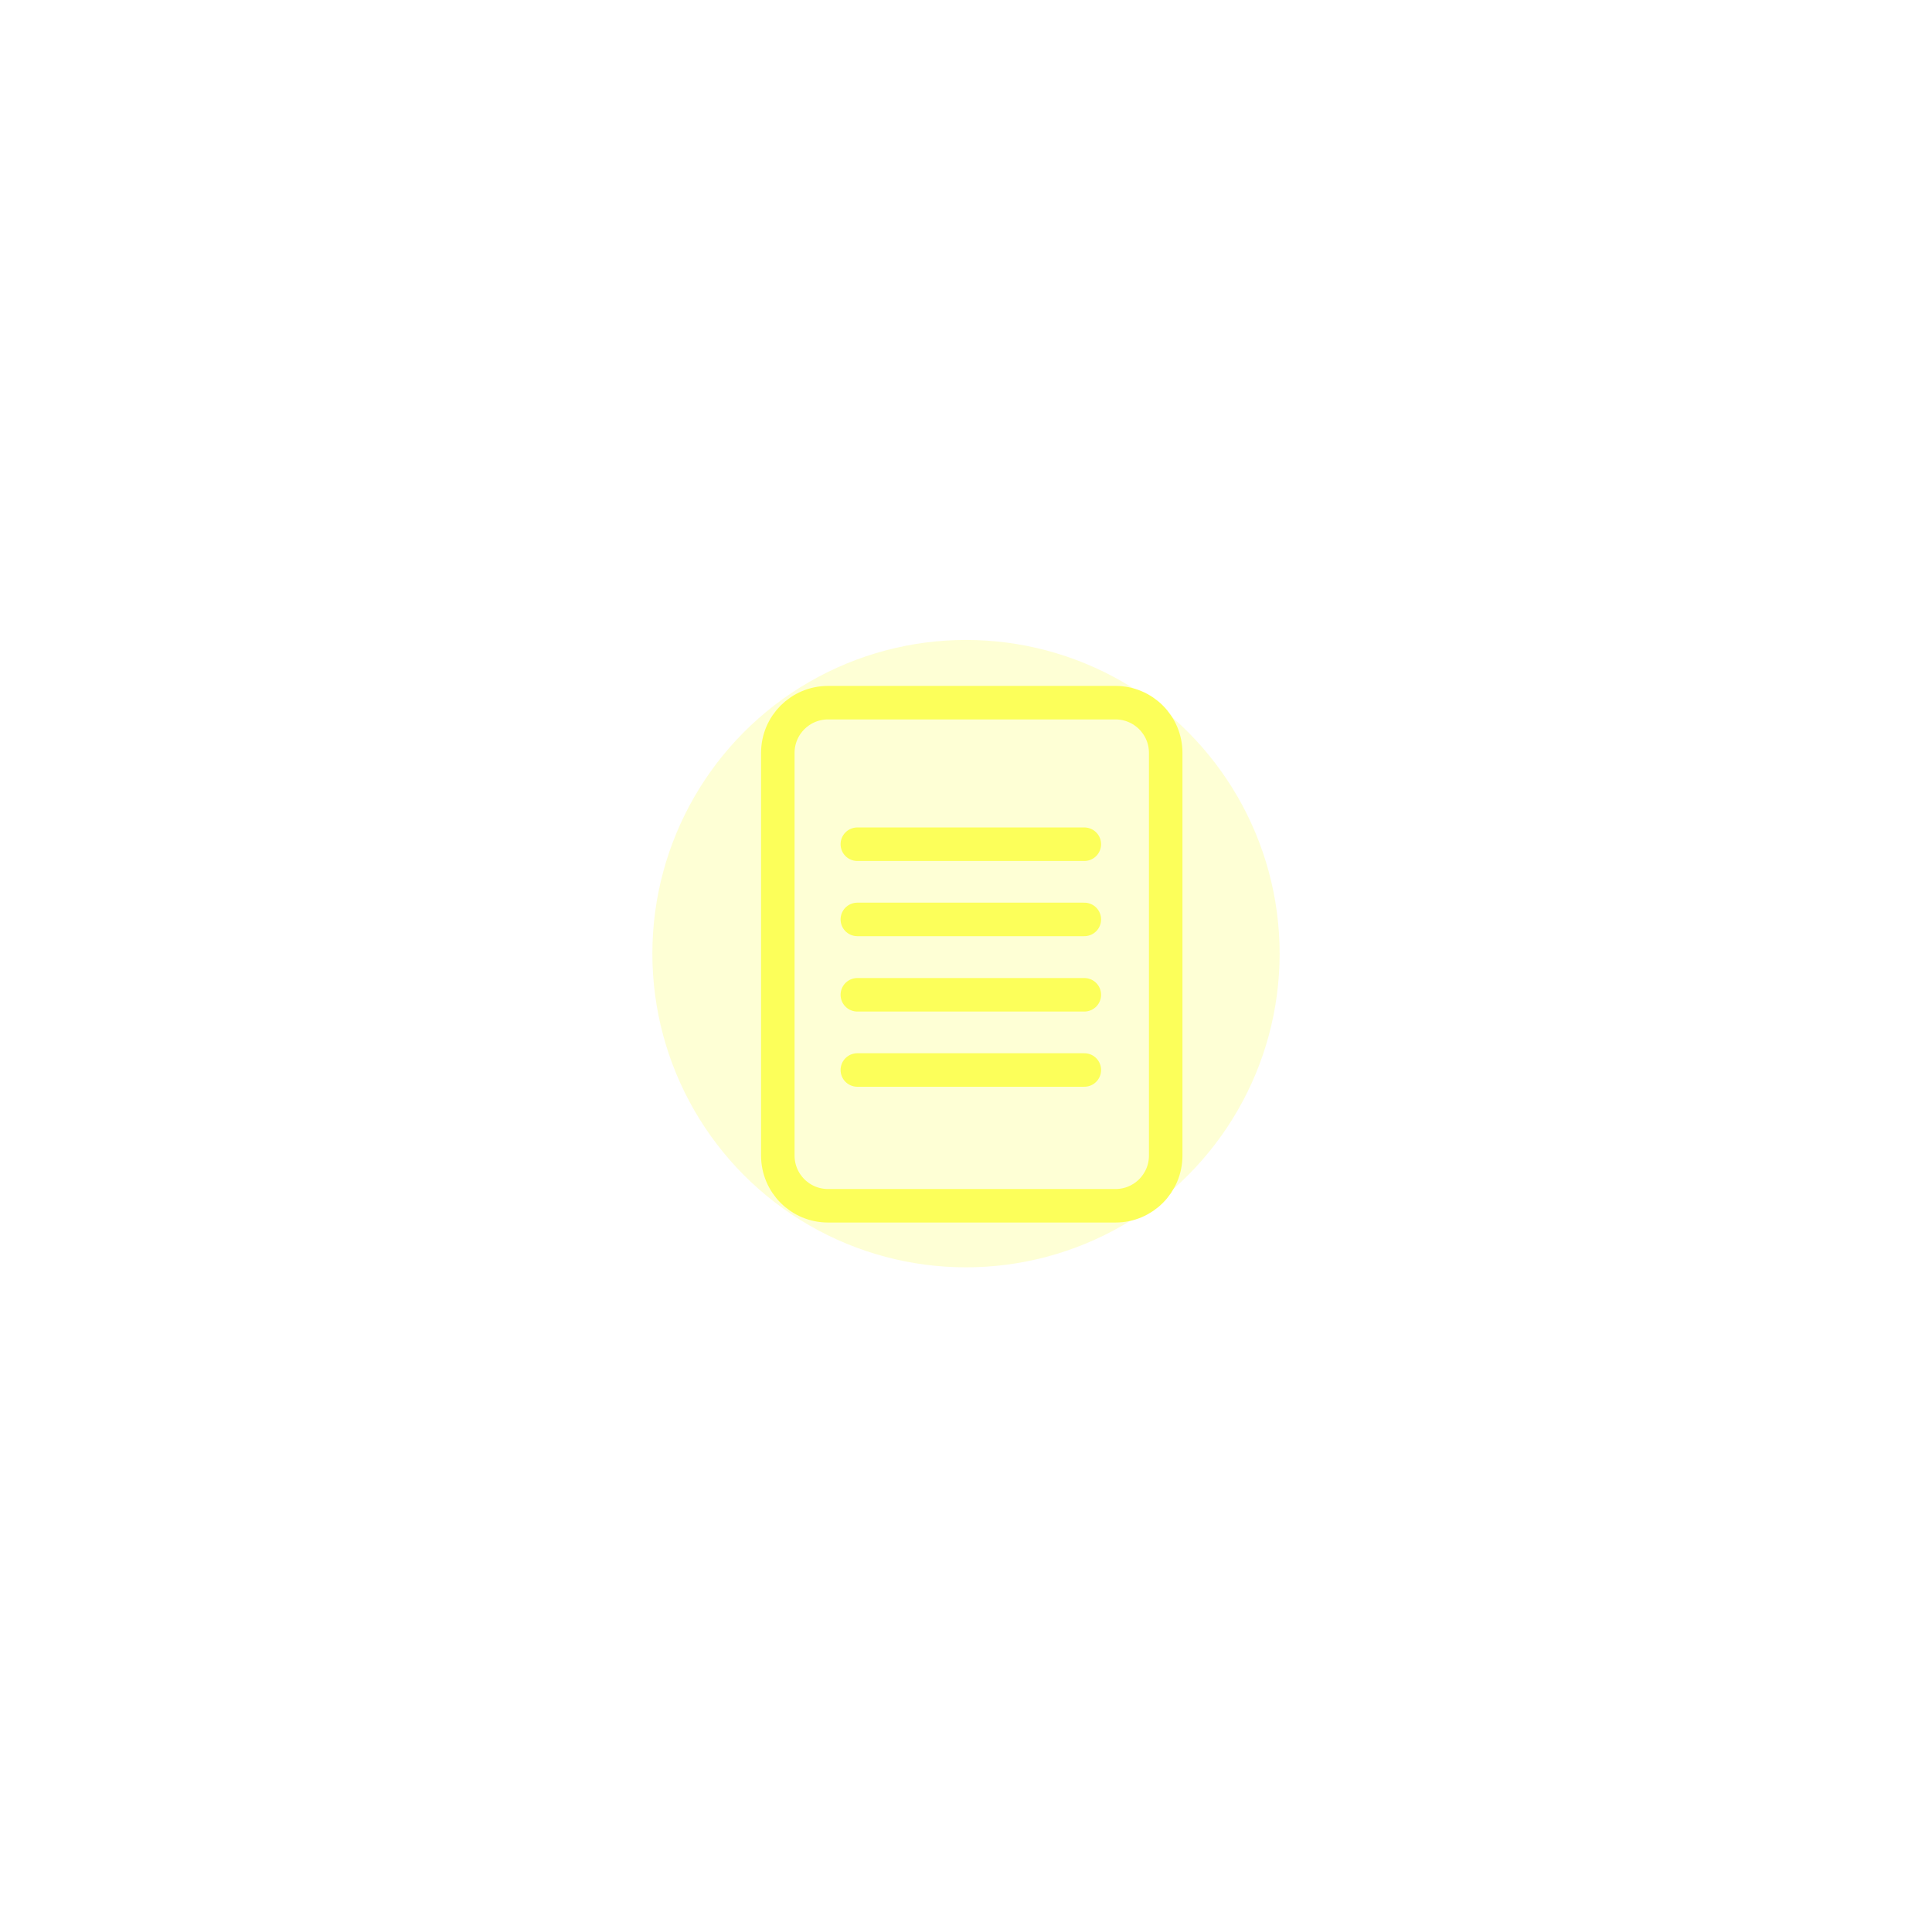 <svg width="154" height="153" viewBox="0 0 154 153" fill="none" xmlns="http://www.w3.org/2000/svg">
<path d="M68.338 79.28H86.432M68.338 85.273H86.432M68.338 67.28H86.432M68.338 73.273H86.432M62 92.094V60C62 57.791 63.791 56 66 56H88.918C91.127 56 92.918 57.791 92.918 60V92.094C92.918 94.303 91.127 96.094 88.918 96.094H66C63.791 96.094 62 94.303 62 92.094Z" stroke="#FCFF5B" stroke-width="2.671" stroke-linecap="round" stroke-linejoin="round"/>
<g filter="url(#filter0_f_62_3341)">
<circle cx="77" cy="76" r="25" fill="#FCFF5B" fill-opacity="0.25"/>
</g>
<defs>
<filter id="filter0_f_62_3341" x="0.669" y="-0.331" width="152.662" height="152.662" filterUnits="userSpaceOnUse" color-interpolation-filters="sRGB">
<feFlood flood-opacity="0" result="BackgroundImageFix"/>
<feBlend mode="normal" in="SourceGraphic" in2="BackgroundImageFix" result="shape"/>
<feGaussianBlur stdDeviation="25.666" result="effect1_foregroundBlur_62_3341"/>
</filter>
</defs>
</svg>
